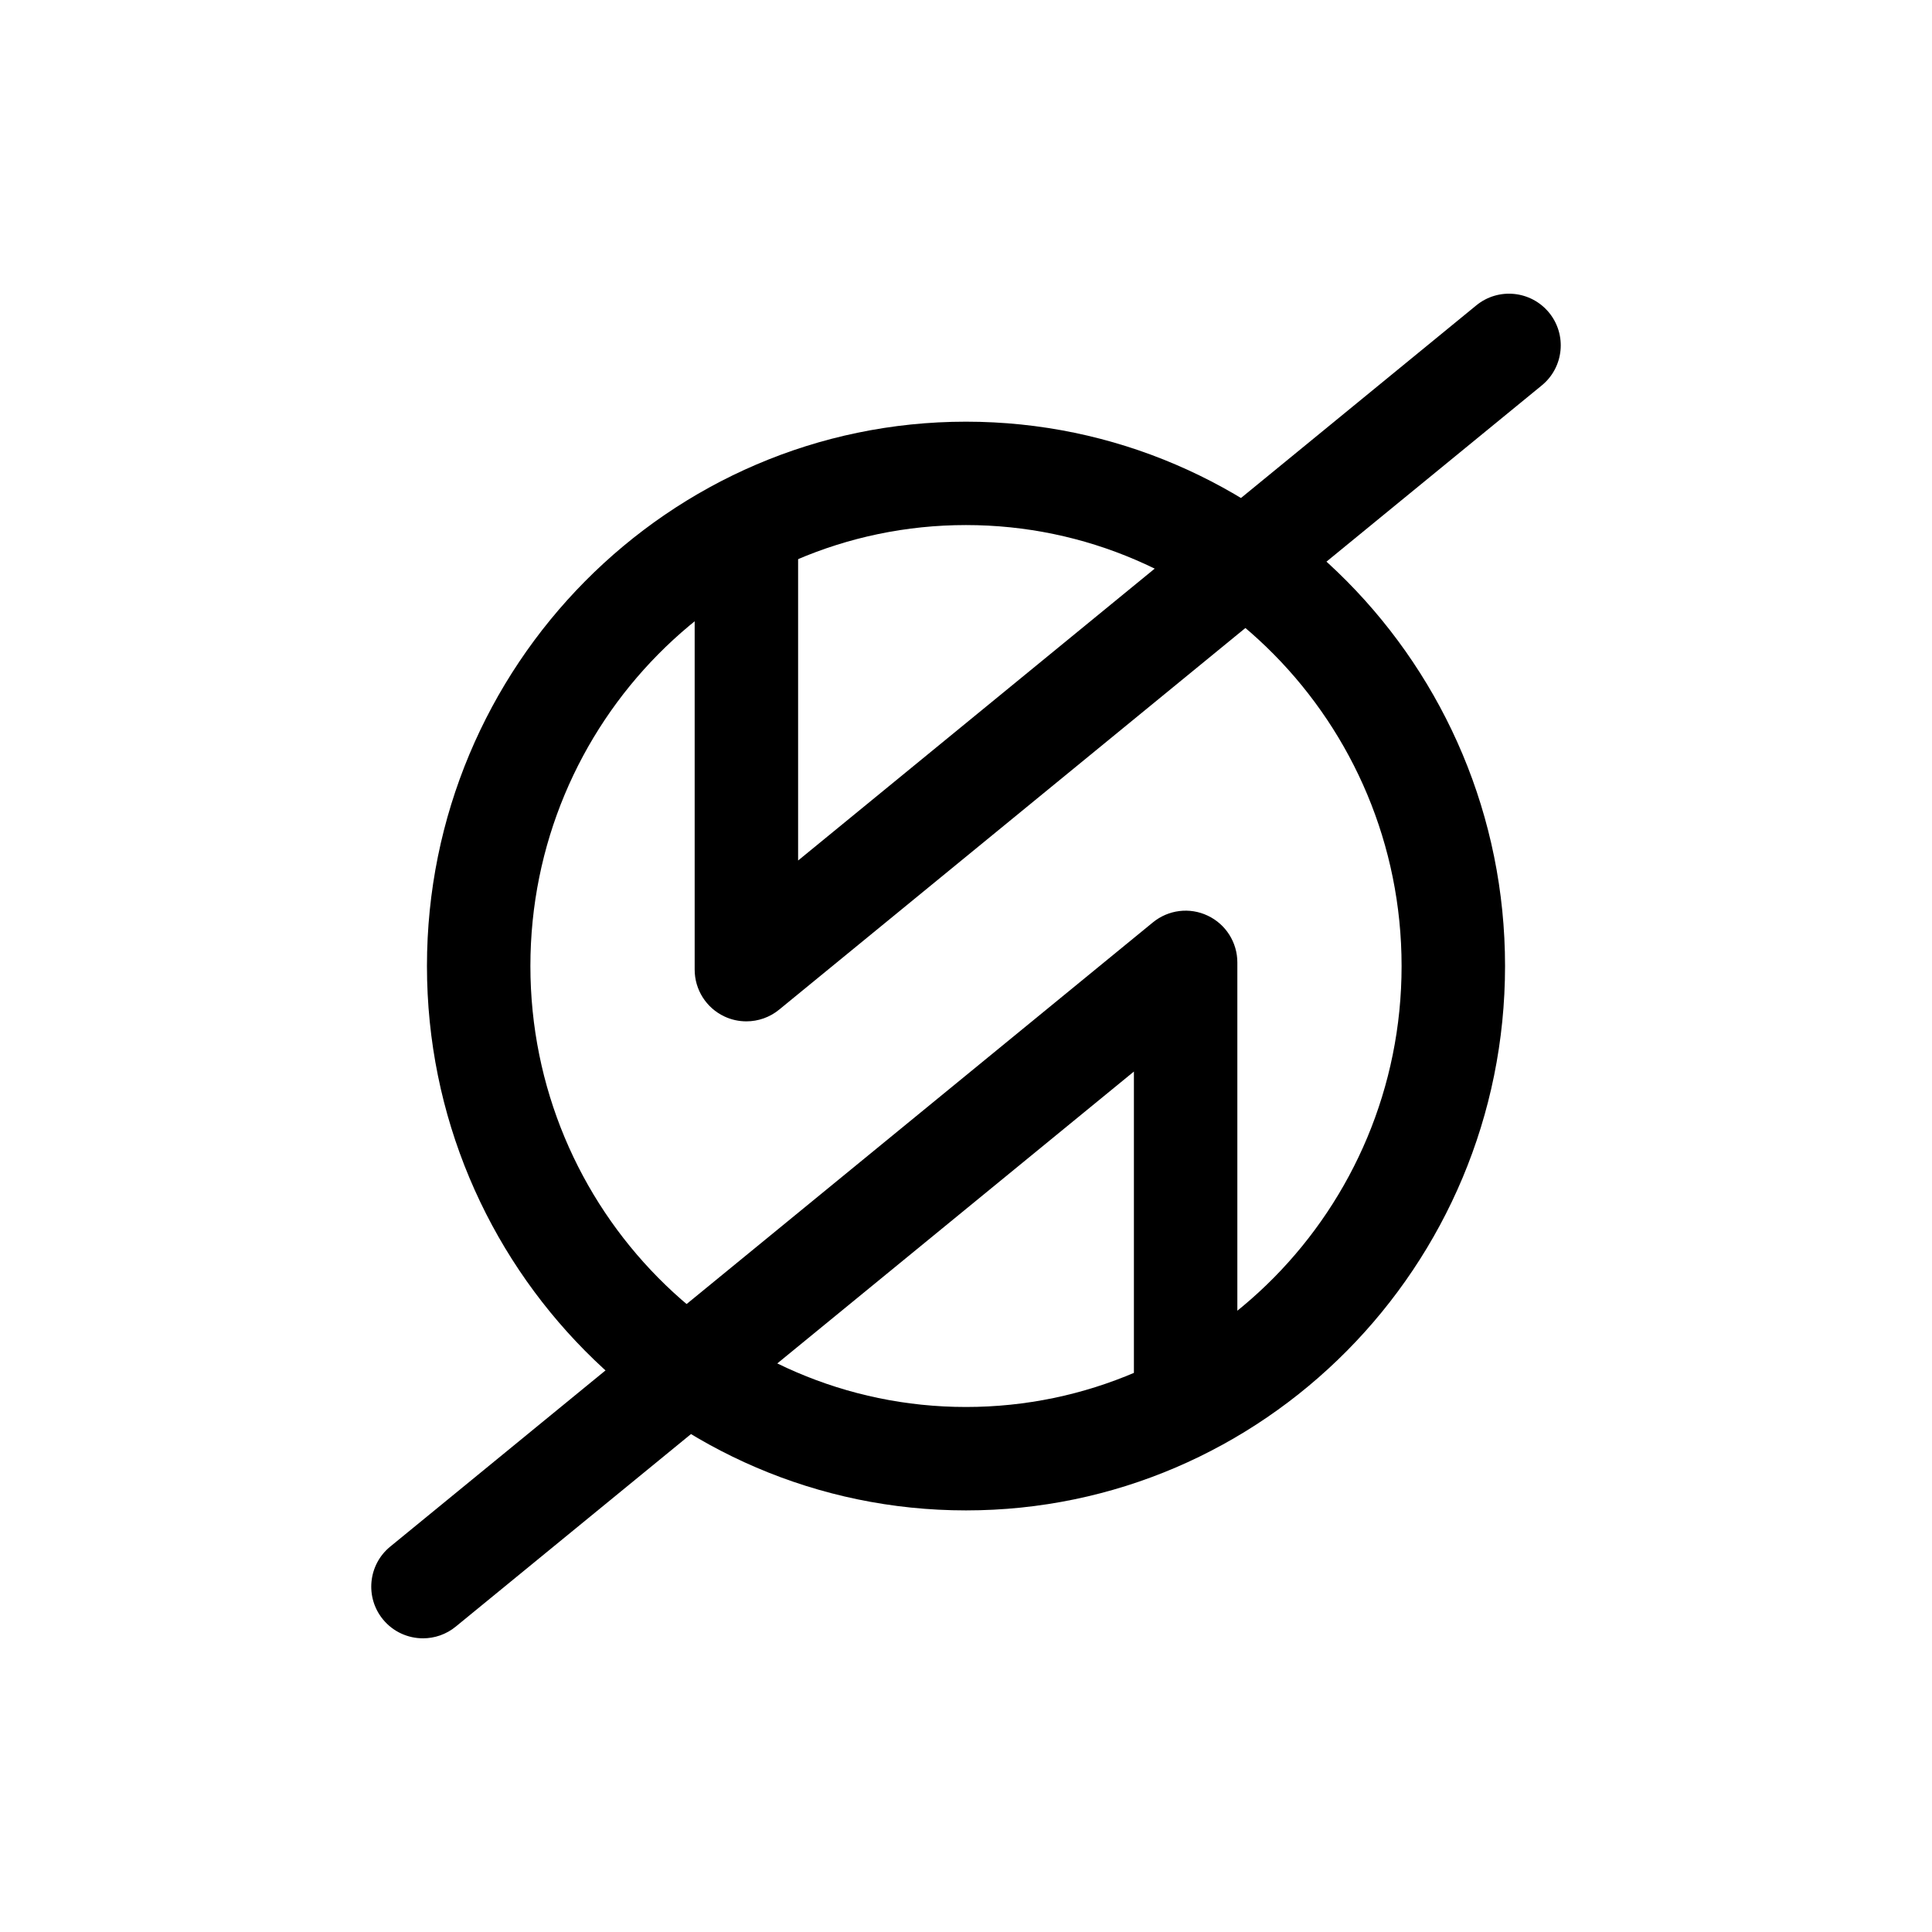 <?xml version="1.0" encoding="utf-8"?>
<!-- Generator: Adobe Illustrator 25.2.1, SVG Export Plug-In . SVG Version: 6.00 Build 0)  -->
<svg version="1.1" id="레이어_1" xmlns="http://www.w3.org/2000/svg" xmlns:xlink="http://www.w3.org/1999/xlink" x="0px"
	 y="0px" viewBox="0 0 1000 1000" style="enable-background:new 0 0 1000 1000;" xml:space="preserve">
<g>
	<path d="M499.99,781.78c-153.85,0-279-126.4-279-281.76s125.16-281.76,279-281.76s279.02,126.4,279.02,281.76
		S653.84,781.78,499.99,781.78z M499.99,271.77c-124.31,0-225.46,102.4-225.46,228.24s101.14,228.24,225.46,228.24
		c124.33,0,225.47-102.4,225.47-228.24S624.32,271.77,499.99,271.77z"/>
	<path d="M218.94,847.99c-7.75,0-15.44-3.35-20.73-9.8c-9.36-11.44-7.67-28.31,3.76-37.66l394.75-323.09
		c8-6.56,19.07-7.96,28.42-3.48c9.35,4.42,15.31,13.85,15.31,24.19v216.03c0,14.79-11.99,26.76-26.77,26.76
		s-26.77-11.97-26.77-26.76V554.63L235.88,841.94C230.91,846.01,224.9,847.99,218.94,847.99z"/>
	<path d="M386.33,528.65c-3.9,0-7.81-0.83-11.46-2.57c-9.35-4.42-15.31-13.85-15.31-24.19V285.86c0-14.79,11.99-26.76,26.77-26.76
		s26.77,11.97,26.77,26.76V445.4l351.02-287.33c11.44-9.38,28.3-7.66,37.67,3.75c9.36,11.44,7.67,28.31-3.76,37.66L403.28,522.59
		C398.41,526.59,392.39,528.65,386.33,528.65z"/>
</g>
</svg>
